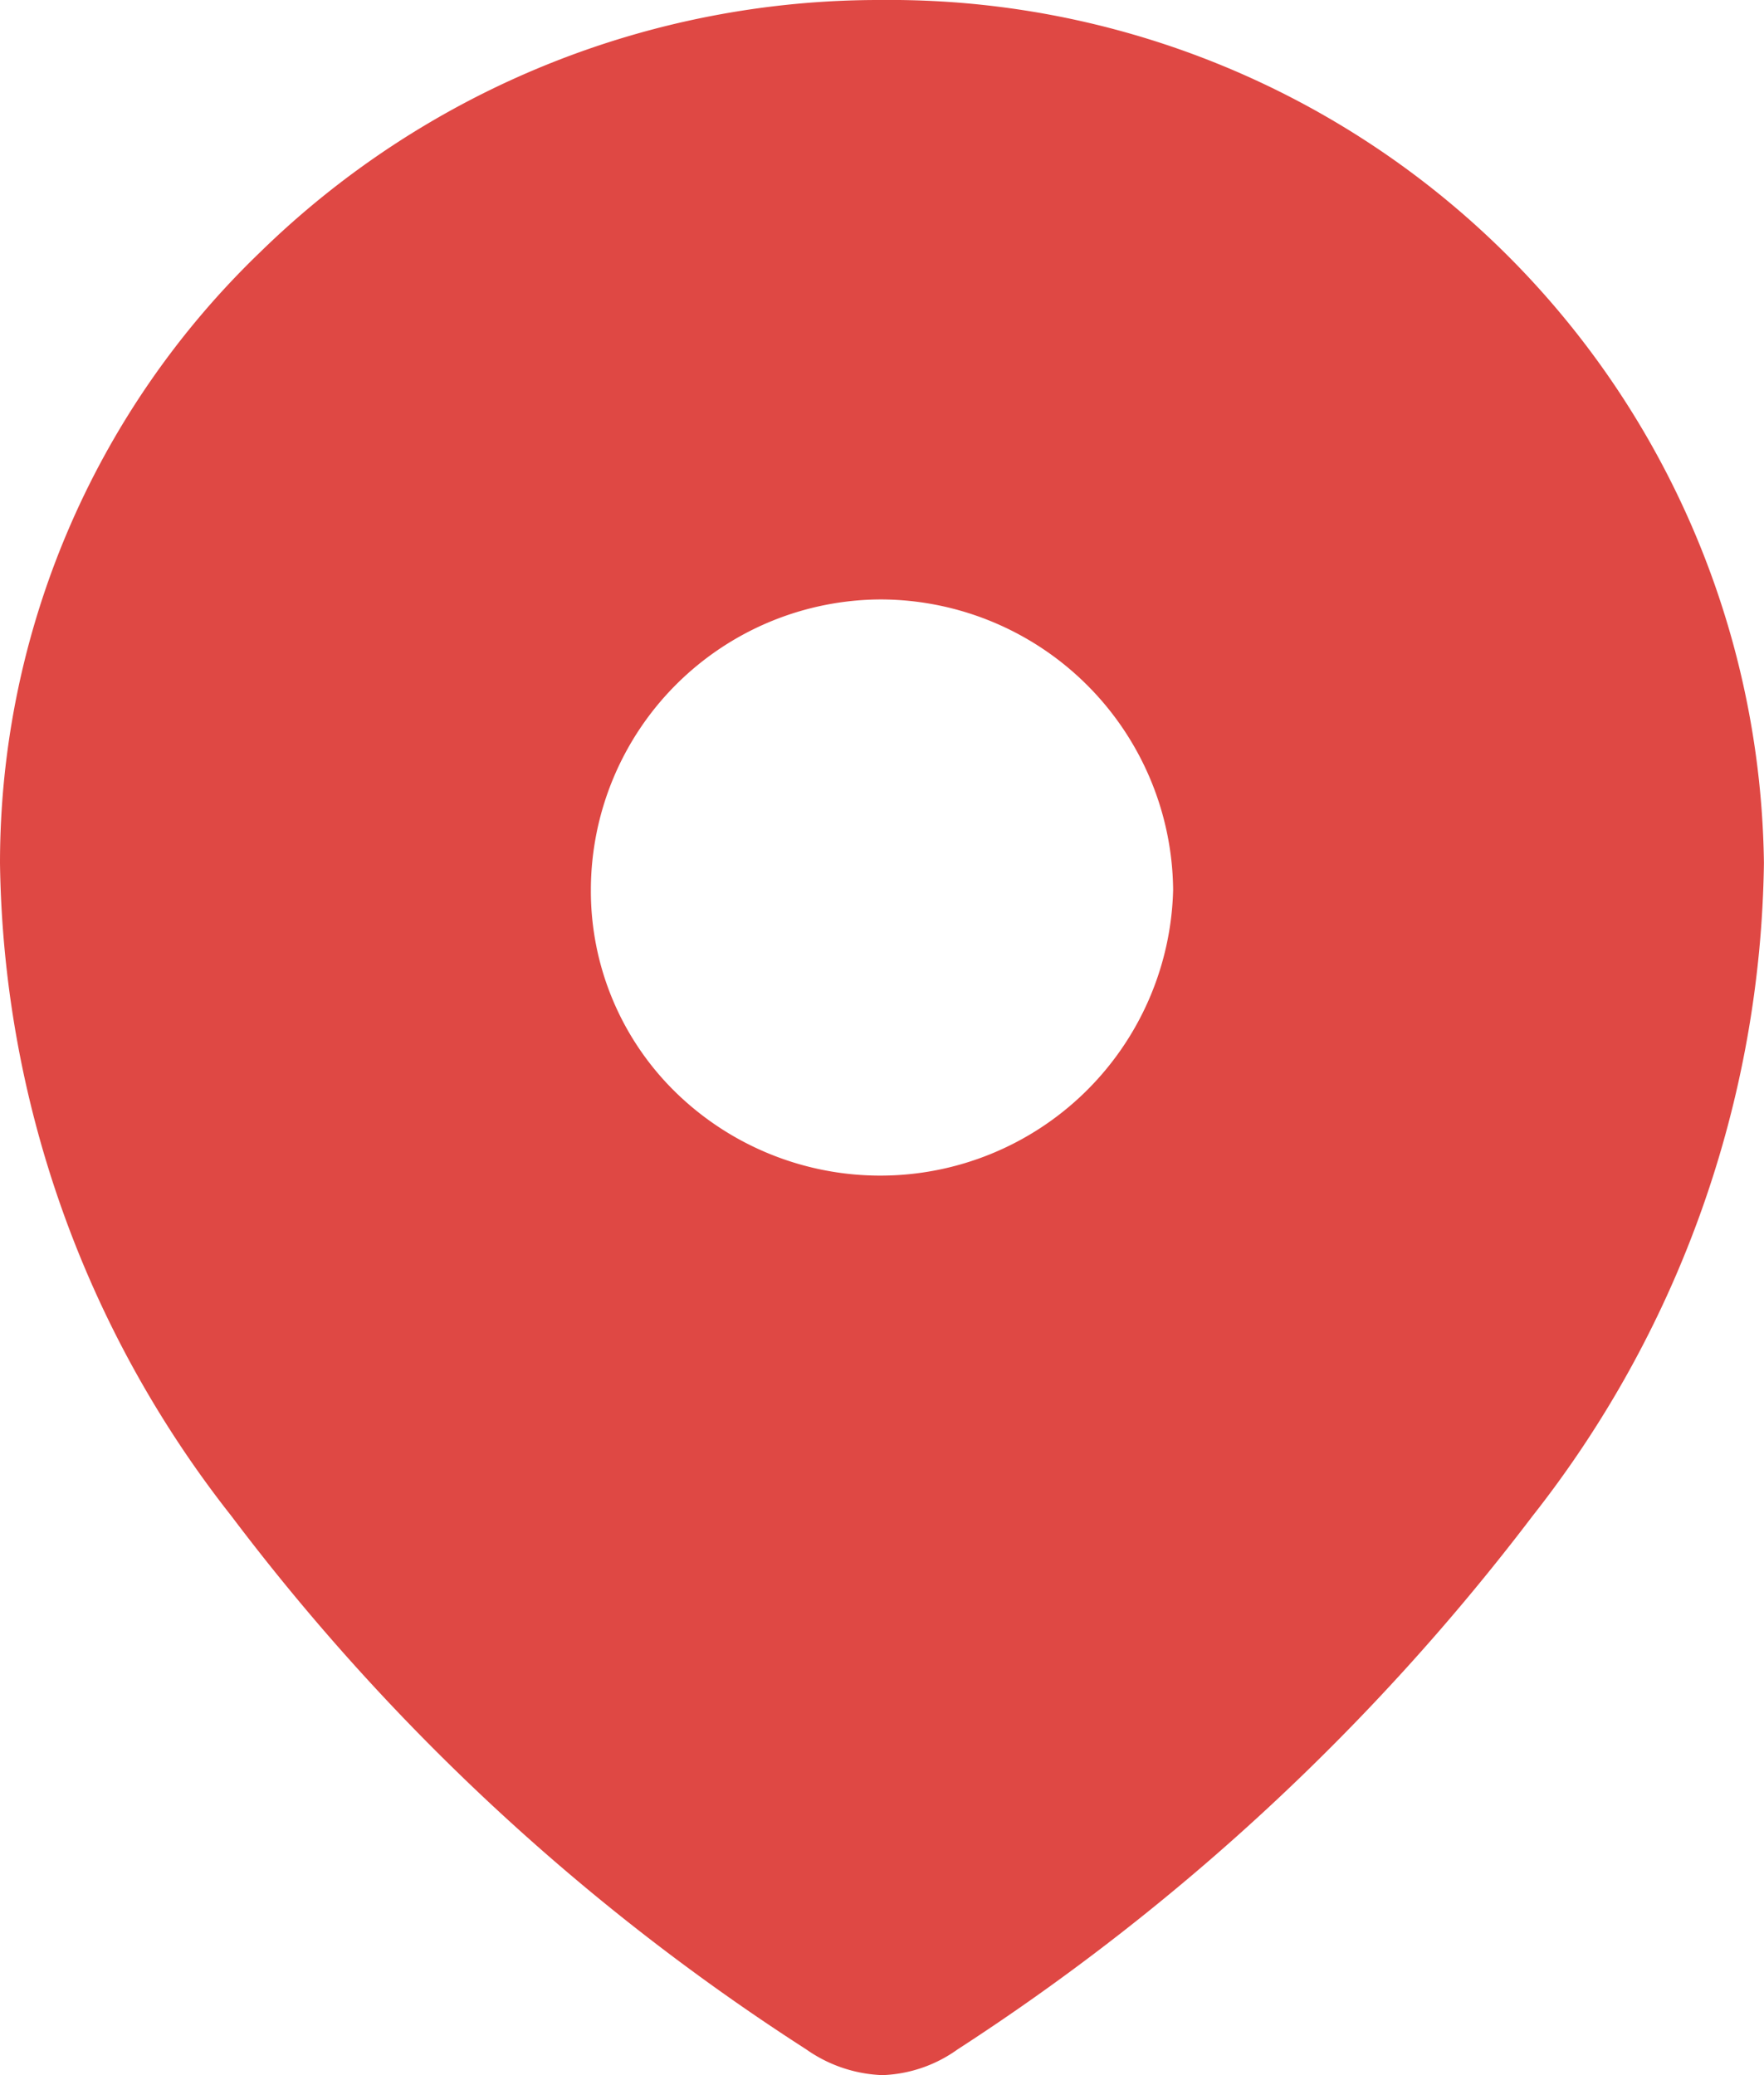 <svg xmlns="http://www.w3.org/2000/svg" width="21.901" height="25.766" viewBox="0 0 21.901 25.766"><path d="M10.956,25.766a1.749,1.749,0,0,1-.945-.319,27.715,27.715,0,0,1-7.138-6.623A13.378,13.378,0,0,1,0,10.716a10.523,10.523,0,0,1,3.225-7.58A10.99,10.99,0,0,1,10.942,0,10.852,10.852,0,0,1,21.9,10.716a13.385,13.385,0,0,1-2.873,8.108,28.24,28.24,0,0,1-7.139,6.623A1.7,1.7,0,0,1,10.956,25.766ZM10.942,7.443A3.611,3.611,0,0,0,7.336,11.05a3.493,3.493,0,0,0,1.058,2.518,3.637,3.637,0,0,0,6.171-2.518,3.639,3.639,0,0,0-3.623-3.607Z" fill="#df4844"/></svg>